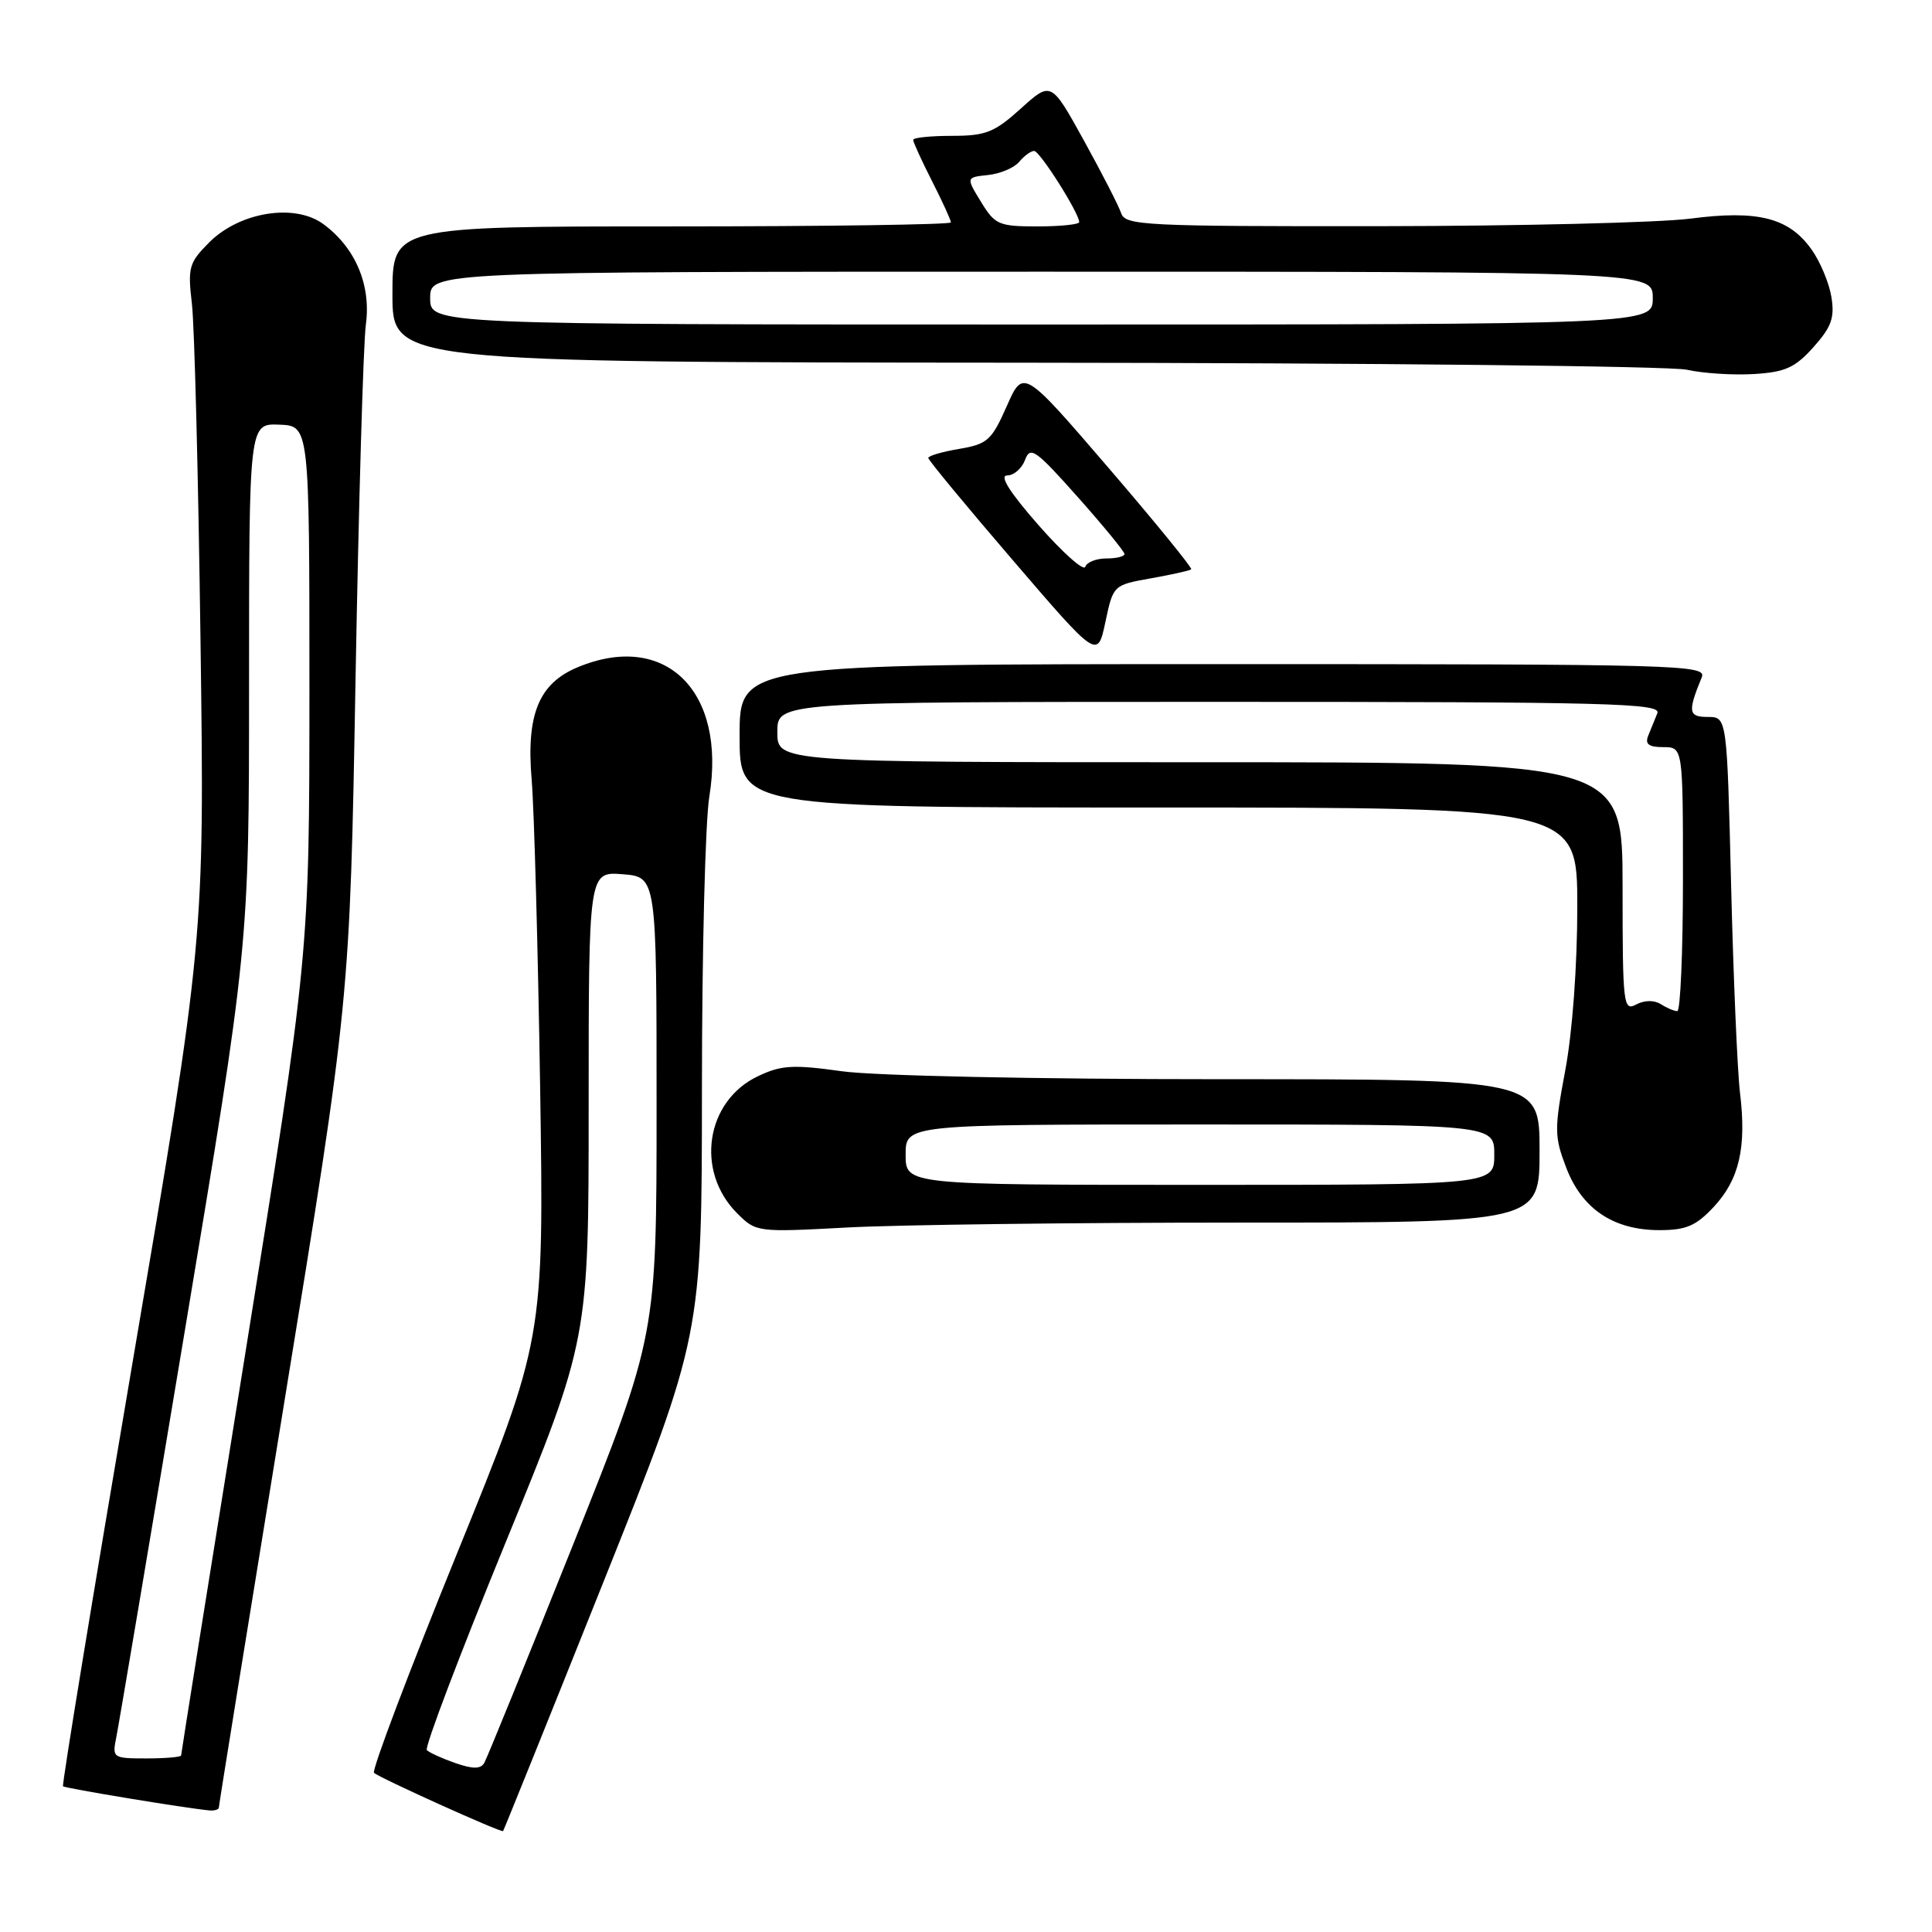 <?xml version="1.0" encoding="UTF-8" standalone="no"?>
<!DOCTYPE svg PUBLIC "-//W3C//DTD SVG 1.1//EN" "http://www.w3.org/Graphics/SVG/1.1/DTD/svg11.dtd" >
<svg xmlns="http://www.w3.org/2000/svg" xmlns:xlink="http://www.w3.org/1999/xlink" version="1.1" viewBox="0 0 256 256">
 <g >
 <path fill="currentColor"
d=" M 79.91 209.74 C 93.00 176.99 93.00 176.99 93.01 144.24 C 93.01 126.23 93.45 108.82 93.99 105.54 C 96.28 91.55 88.15 83.57 76.53 88.42 C 71.39 90.57 69.71 94.67 70.45 103.35 C 70.78 107.28 71.28 125.57 71.57 144.00 C 72.08 177.50 72.08 177.50 60.53 205.91 C 54.18 221.53 49.24 234.58 49.56 234.91 C 50.17 235.53 66.39 242.86 66.66 242.63 C 66.74 242.56 72.71 227.76 79.91 209.74 Z  M 29.00 239.49 C 29.00 239.21 32.91 215.02 37.68 185.74 C 46.36 132.50 46.36 132.50 47.11 90.00 C 47.53 66.62 48.14 45.48 48.48 43.00 C 49.19 37.76 47.09 32.81 42.84 29.69 C 39.05 26.91 31.77 28.08 27.74 32.10 C 25.03 34.82 24.86 35.42 25.43 40.27 C 25.77 43.15 26.28 63.27 26.57 85.00 C 27.10 124.50 27.10 124.50 17.58 180.44 C 12.34 211.21 8.19 236.52 8.35 236.69 C 8.63 236.96 24.67 239.61 27.75 239.89 C 28.44 239.95 29.00 239.77 29.00 239.49 Z  M 164.16 162.00 C 204.00 162.00 204.00 162.00 204.00 152.50 C 204.00 143.00 204.00 143.00 161.57 143.00 C 137.35 143.00 115.90 142.55 111.58 141.95 C 105.07 141.04 103.52 141.13 100.42 142.61 C 93.51 145.89 92.10 155.19 97.67 160.76 C 100.19 163.28 100.30 163.29 112.26 162.65 C 118.89 162.29 142.24 162.00 164.16 162.00 Z  M 227.07 159.93 C 230.46 156.30 231.44 152.07 230.56 144.81 C 230.21 141.89 229.68 129.49 229.38 117.25 C 228.83 95.00 228.83 95.00 226.30 95.00 C 223.71 95.00 223.61 94.33 225.49 89.75 C 226.18 88.09 222.77 88.00 162.11 88.00 C 98.00 88.00 98.00 88.00 98.00 97.50 C 98.00 107.00 98.00 107.00 153.50 107.00 C 209.00 107.00 209.00 107.00 209.00 120.17 C 209.00 127.97 208.35 136.80 207.41 141.80 C 205.94 149.66 205.95 150.58 207.53 154.72 C 209.62 160.19 213.79 162.99 219.85 163.00 C 223.42 163.00 224.71 162.45 227.07 159.93 Z  M 152.51 76.63 C 155.25 76.14 157.65 75.61 157.84 75.44 C 158.03 75.28 153.10 69.23 146.89 62.00 C 135.59 48.86 135.59 48.86 133.40 53.82 C 131.40 58.35 130.84 58.85 127.10 59.48 C 124.85 59.86 123.00 60.40 123.00 60.68 C 123.00 60.96 128.05 67.07 134.22 74.25 C 145.43 87.31 145.43 87.31 146.47 82.42 C 147.51 77.52 147.52 77.52 152.51 76.63 Z  M 240.30 45.99 C 242.68 43.32 243.12 42.11 242.67 39.35 C 242.37 37.50 241.19 34.67 240.04 33.06 C 237.05 28.85 232.94 27.80 223.98 28.97 C 219.87 29.50 201.34 29.95 182.82 29.97 C 151.61 30.00 149.09 29.87 148.56 28.25 C 148.24 27.29 146.02 22.96 143.63 18.63 C 139.28 10.76 139.28 10.76 135.27 14.38 C 131.76 17.55 130.62 18.00 126.13 18.00 C 123.31 18.00 121.00 18.24 121.00 18.53 C 121.00 18.83 122.12 21.29 123.50 24.00 C 124.88 26.71 126.00 29.17 126.00 29.47 C 126.00 29.76 109.35 30.00 89.00 30.00 C 52.00 30.00 52.00 30.00 52.00 39.00 C 52.00 48.00 52.00 48.00 135.75 48.06 C 181.81 48.09 221.30 48.51 223.50 48.99 C 225.70 49.48 229.72 49.73 232.44 49.56 C 236.56 49.31 237.87 48.71 240.30 45.99 Z  M 60.32 233.61 C 58.57 233.00 56.88 232.23 56.56 231.90 C 56.23 231.57 60.93 219.20 66.99 204.40 C 78.00 177.50 78.00 177.50 78.00 146.49 C 78.00 115.49 78.00 115.49 82.50 115.84 C 87.00 116.20 87.00 116.20 87.00 146.59 C 87.00 176.98 87.00 176.98 75.91 204.74 C 69.80 220.01 64.52 233.00 64.16 233.61 C 63.68 234.42 62.65 234.42 60.32 233.61 Z  M 15.40 230.25 C 15.71 228.74 19.80 204.50 24.48 176.39 C 33.00 125.29 33.00 125.29 33.00 90.70 C 33.00 56.11 33.00 56.11 37.00 56.27 C 41.00 56.42 41.00 56.42 41.00 91.46 C 40.99 126.50 40.99 126.50 32.50 179.35 C 27.82 208.41 24.00 232.38 24.00 232.60 C 24.00 232.82 21.94 233.00 19.42 233.00 C 14.95 233.00 14.86 232.93 15.40 230.25 Z  M 120.00 153.00 C 120.00 149.00 120.00 149.00 159.00 149.00 C 198.00 149.00 198.00 149.00 198.00 153.00 C 198.00 157.00 198.00 157.00 159.00 157.00 C 120.00 157.00 120.00 157.00 120.00 153.00 Z  M 215.00 117.54 C 215.00 101.00 215.00 101.00 159.00 101.00 C 103.00 101.00 103.00 101.00 103.00 97.00 C 103.00 93.00 103.00 93.00 161.61 93.00 C 213.31 93.00 220.14 93.18 219.61 94.50 C 219.27 95.33 218.73 96.67 218.39 97.50 C 217.95 98.60 218.47 99.00 220.39 99.00 C 223.00 99.00 223.00 99.00 223.00 116.50 C 223.00 126.12 222.66 133.99 222.25 133.98 C 221.84 133.98 220.85 133.56 220.05 133.05 C 219.17 132.50 217.91 132.52 216.80 133.10 C 215.10 134.02 215.00 133.16 215.00 117.54 Z  M 137.63 69.61 C 133.80 65.25 132.38 63.00 133.45 63.00 C 134.34 63.00 135.41 62.07 135.83 60.93 C 136.51 59.08 137.23 59.59 142.80 65.85 C 146.21 69.69 149.00 73.09 149.00 73.41 C 149.00 73.74 147.91 74.00 146.58 74.00 C 145.25 74.00 144.00 74.50 143.80 75.11 C 143.60 75.71 140.82 73.24 137.63 69.61 Z  M 57.00 39.50 C 57.00 36.00 57.00 36.00 138.00 36.00 C 219.00 36.00 219.00 36.00 219.00 39.50 C 219.00 43.00 219.00 43.00 138.00 43.00 C 57.00 43.00 57.00 43.00 57.00 39.50 Z  M 129.99 26.75 C 128.00 23.50 128.00 23.50 130.93 23.19 C 132.53 23.02 134.39 22.24 135.05 21.44 C 135.71 20.65 136.60 20.00 137.03 20.00 C 137.78 20.00 143.00 28.24 143.00 29.43 C 143.00 29.74 140.52 30.00 137.49 30.00 C 132.34 30.00 131.84 29.78 129.99 26.75 Z "/>
</g>
</svg>